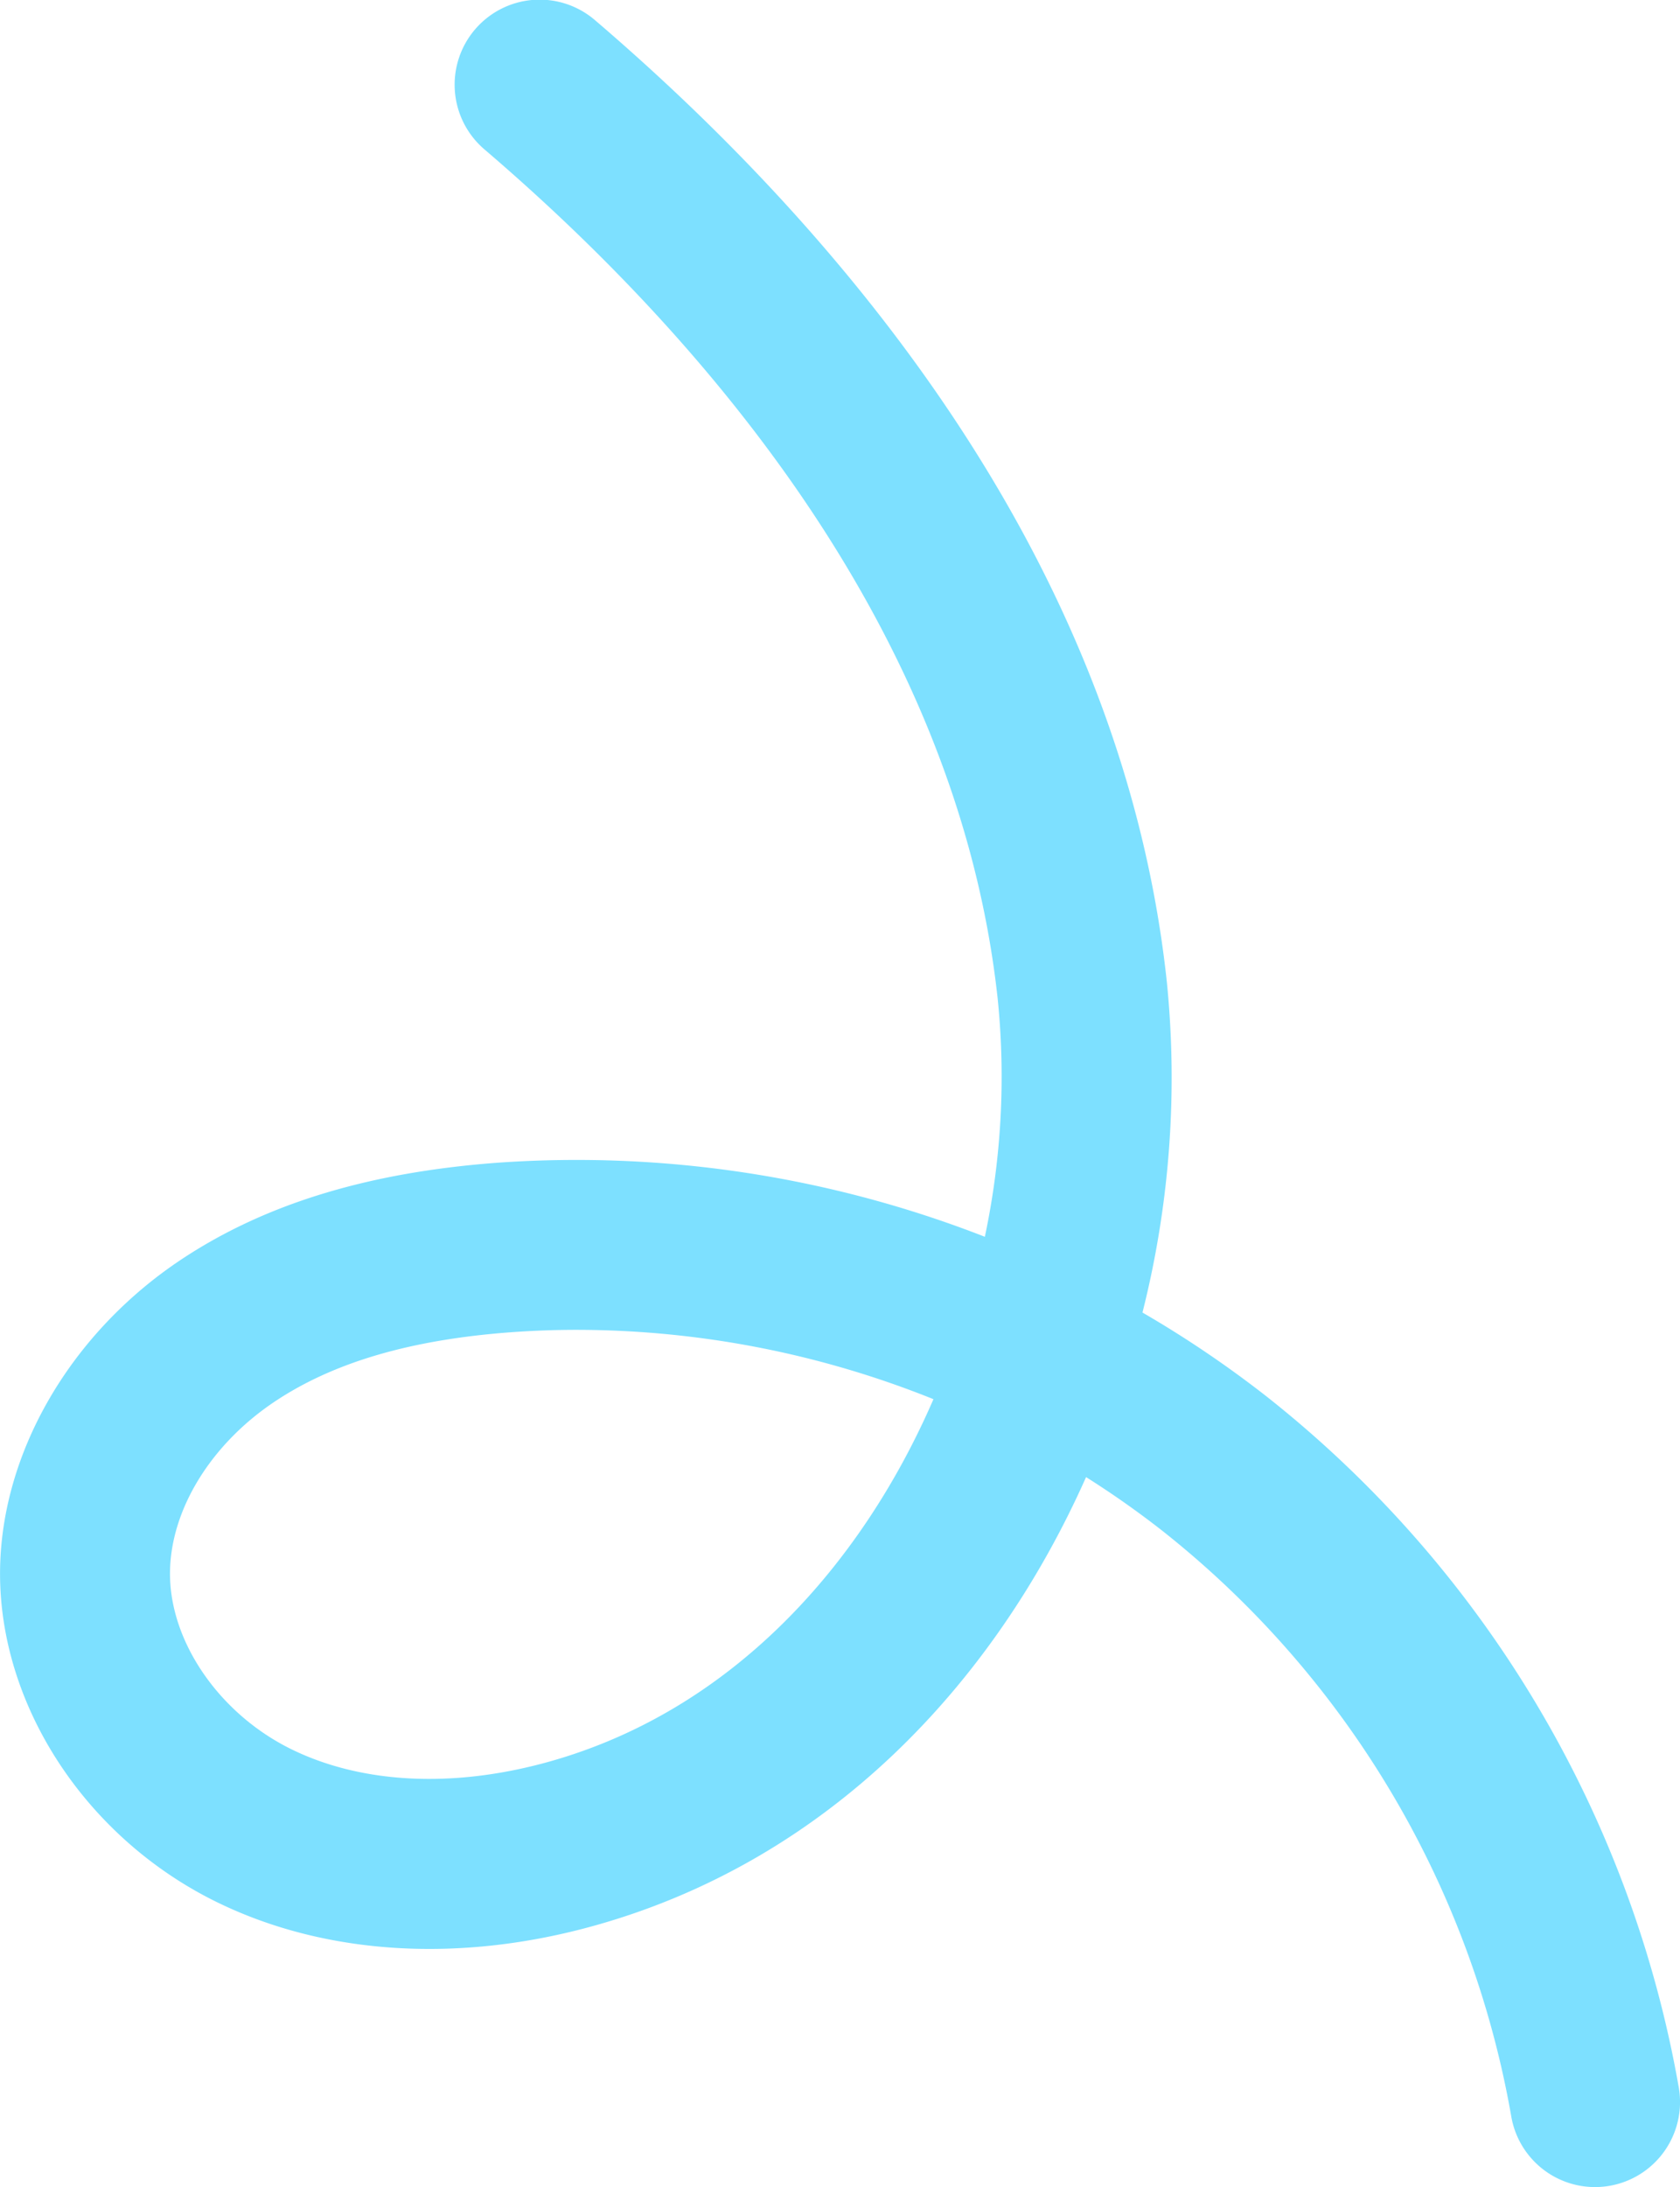 <svg xmlns="http://www.w3.org/2000/svg" width="117.113" height="152.348" viewBox="0 0 117.113 152.348">
  <path id="패스_493" data-name="패스 493" d="M5173.172,1835.171a75.738,75.738,0,0,0-8.677-5.867,66.763,66.763,0,0,0,1.694-23.074c-3.223-29.922-23.443-52.913-39.838-66.931a5.925,5.925,0,1,0-7.7,9.007c14.763,12.623,32.95,33.138,35.756,59.193a53.73,53.73,0,0,1-.9,16.528,78.351,78.351,0,0,0-33.952-5.16c-9.02.667-16.238,2.873-22.065,6.742-7.688,5.106-12.528,13.387-12.632,21.614-.119,9.418,6,18.744,15.229,23.206,7.533,3.644,16.854,4.2,26.245,1.571,16.216-4.541,27.784-16.751,34.231-31.233a64.1,64.1,0,0,1,5.309,3.734,66.632,66.632,0,0,1,24.33,40.792,5.925,5.925,0,0,0,11.682-1.992A78.614,78.614,0,0,0,5173.172,1835.171Zm-50.04,25.418c-6.608,1.849-12.961,1.557-17.889-.828-5.089-2.461-8.6-7.555-8.539-12.389.055-4.365,2.867-8.921,7.339-11.891,4.087-2.714,9.446-4.283,16.383-4.8q2.341-.173,4.688-.172a66.82,66.82,0,0,1,24.81,4.831C5144.825,1847.092,5135.73,1857.061,5123.132,1860.589Z" transform="translate(-5084.853 -1737.876)" fill="#7de0ff"/>
</svg>
